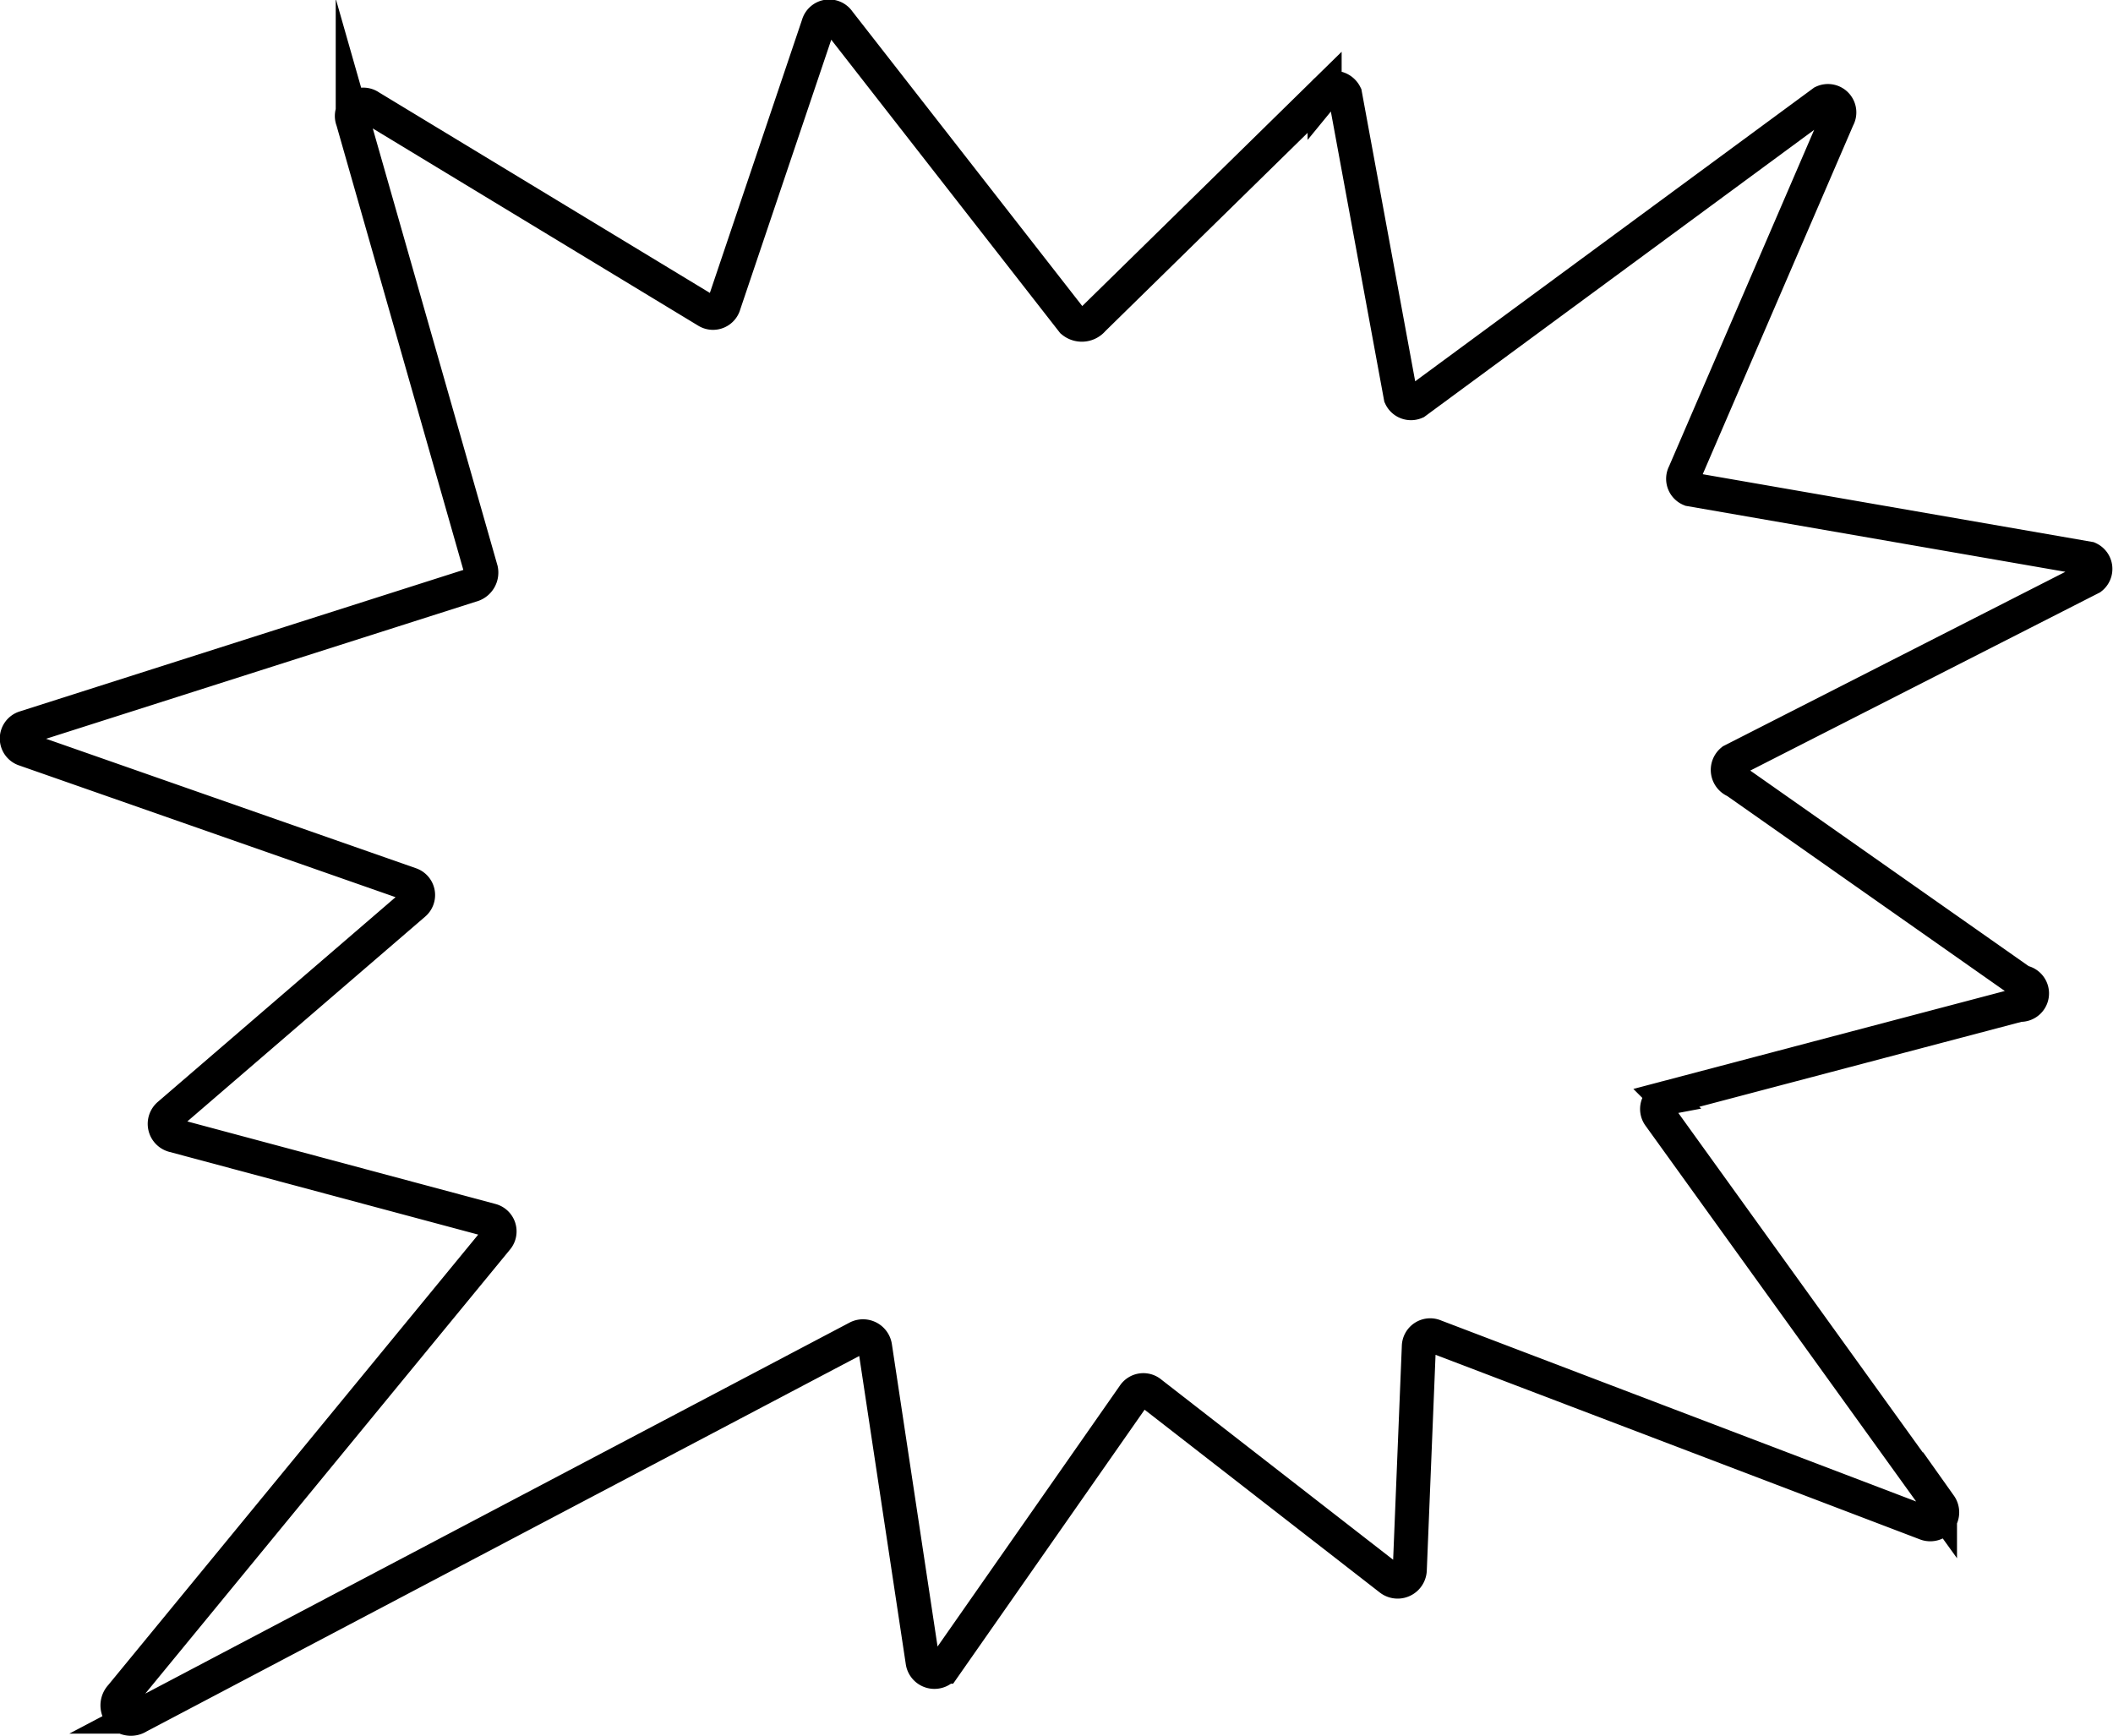 <svg xmlns="http://www.w3.org/2000/svg" viewBox="0 0 186.11 152.91"><defs><style>.cls-1{fill:none;stroke:#000;stroke-miterlimit:10;stroke-width:3px;}</style></defs><title>Ресурс 11</title><g id="Слой_2" data-name="Слой 2"><g id="Layer_1" data-name="Layer 1"><path class="cls-1" d="M96.27,28.13l20.4-20a1.08,1.08,0,0,1,1.8.2l4.9,26.6a1,1,0,0,0,1.3.5L160.57,9a1,1,0,0,1,1.3,1.4l-13.5,31.3a1,1,0,0,0,.5,1.4l35.1,6.1a1,1,0,0,1,.2,1.7L152.57,67a1.05,1.05,0,0,0,.3,1.8l25.2,17.7a1,1,0,0,1-.2,2l-31.1,8.2a1,1,0,0,0-.6,1.6l24.7,34.3a1.05,1.05,0,0,1-1.2,1.6l-43.3-16.5a1,1,0,0,0-1.4.9l-.8,19.7a1.07,1.07,0,0,1-1.7.8l-21.1-16.4a1,1,0,0,0-1.5.2l-16.7,23.9a1.05,1.05,0,0,1-1.9-.4l-4.2-27.8a1.07,1.07,0,0,0-1.5-.8l-63.4,33.4a1.18,1.18,0,0,1-1.5-1.8l33.1-40.3a1,1,0,0,0-.5-1.6l-28-7.5a1.05,1.05,0,0,1-.4-1.8l21.6-18.6a1,1,0,0,0-.3-1.7L2.17,66a1,1,0,0,1,0-1.9l39.5-12.6a1.15,1.15,0,0,0,.7-1.3l-11.3-39.6a1,1,0,0,1,1.5-1.2l29.7,18a1,1,0,0,0,1.5-.6l8.3-24.6a1,1,0,0,1,1.8-.3l20.6,26.4A1.27,1.27,0,0,0,96.27,28.13Z"/></g></g></svg>